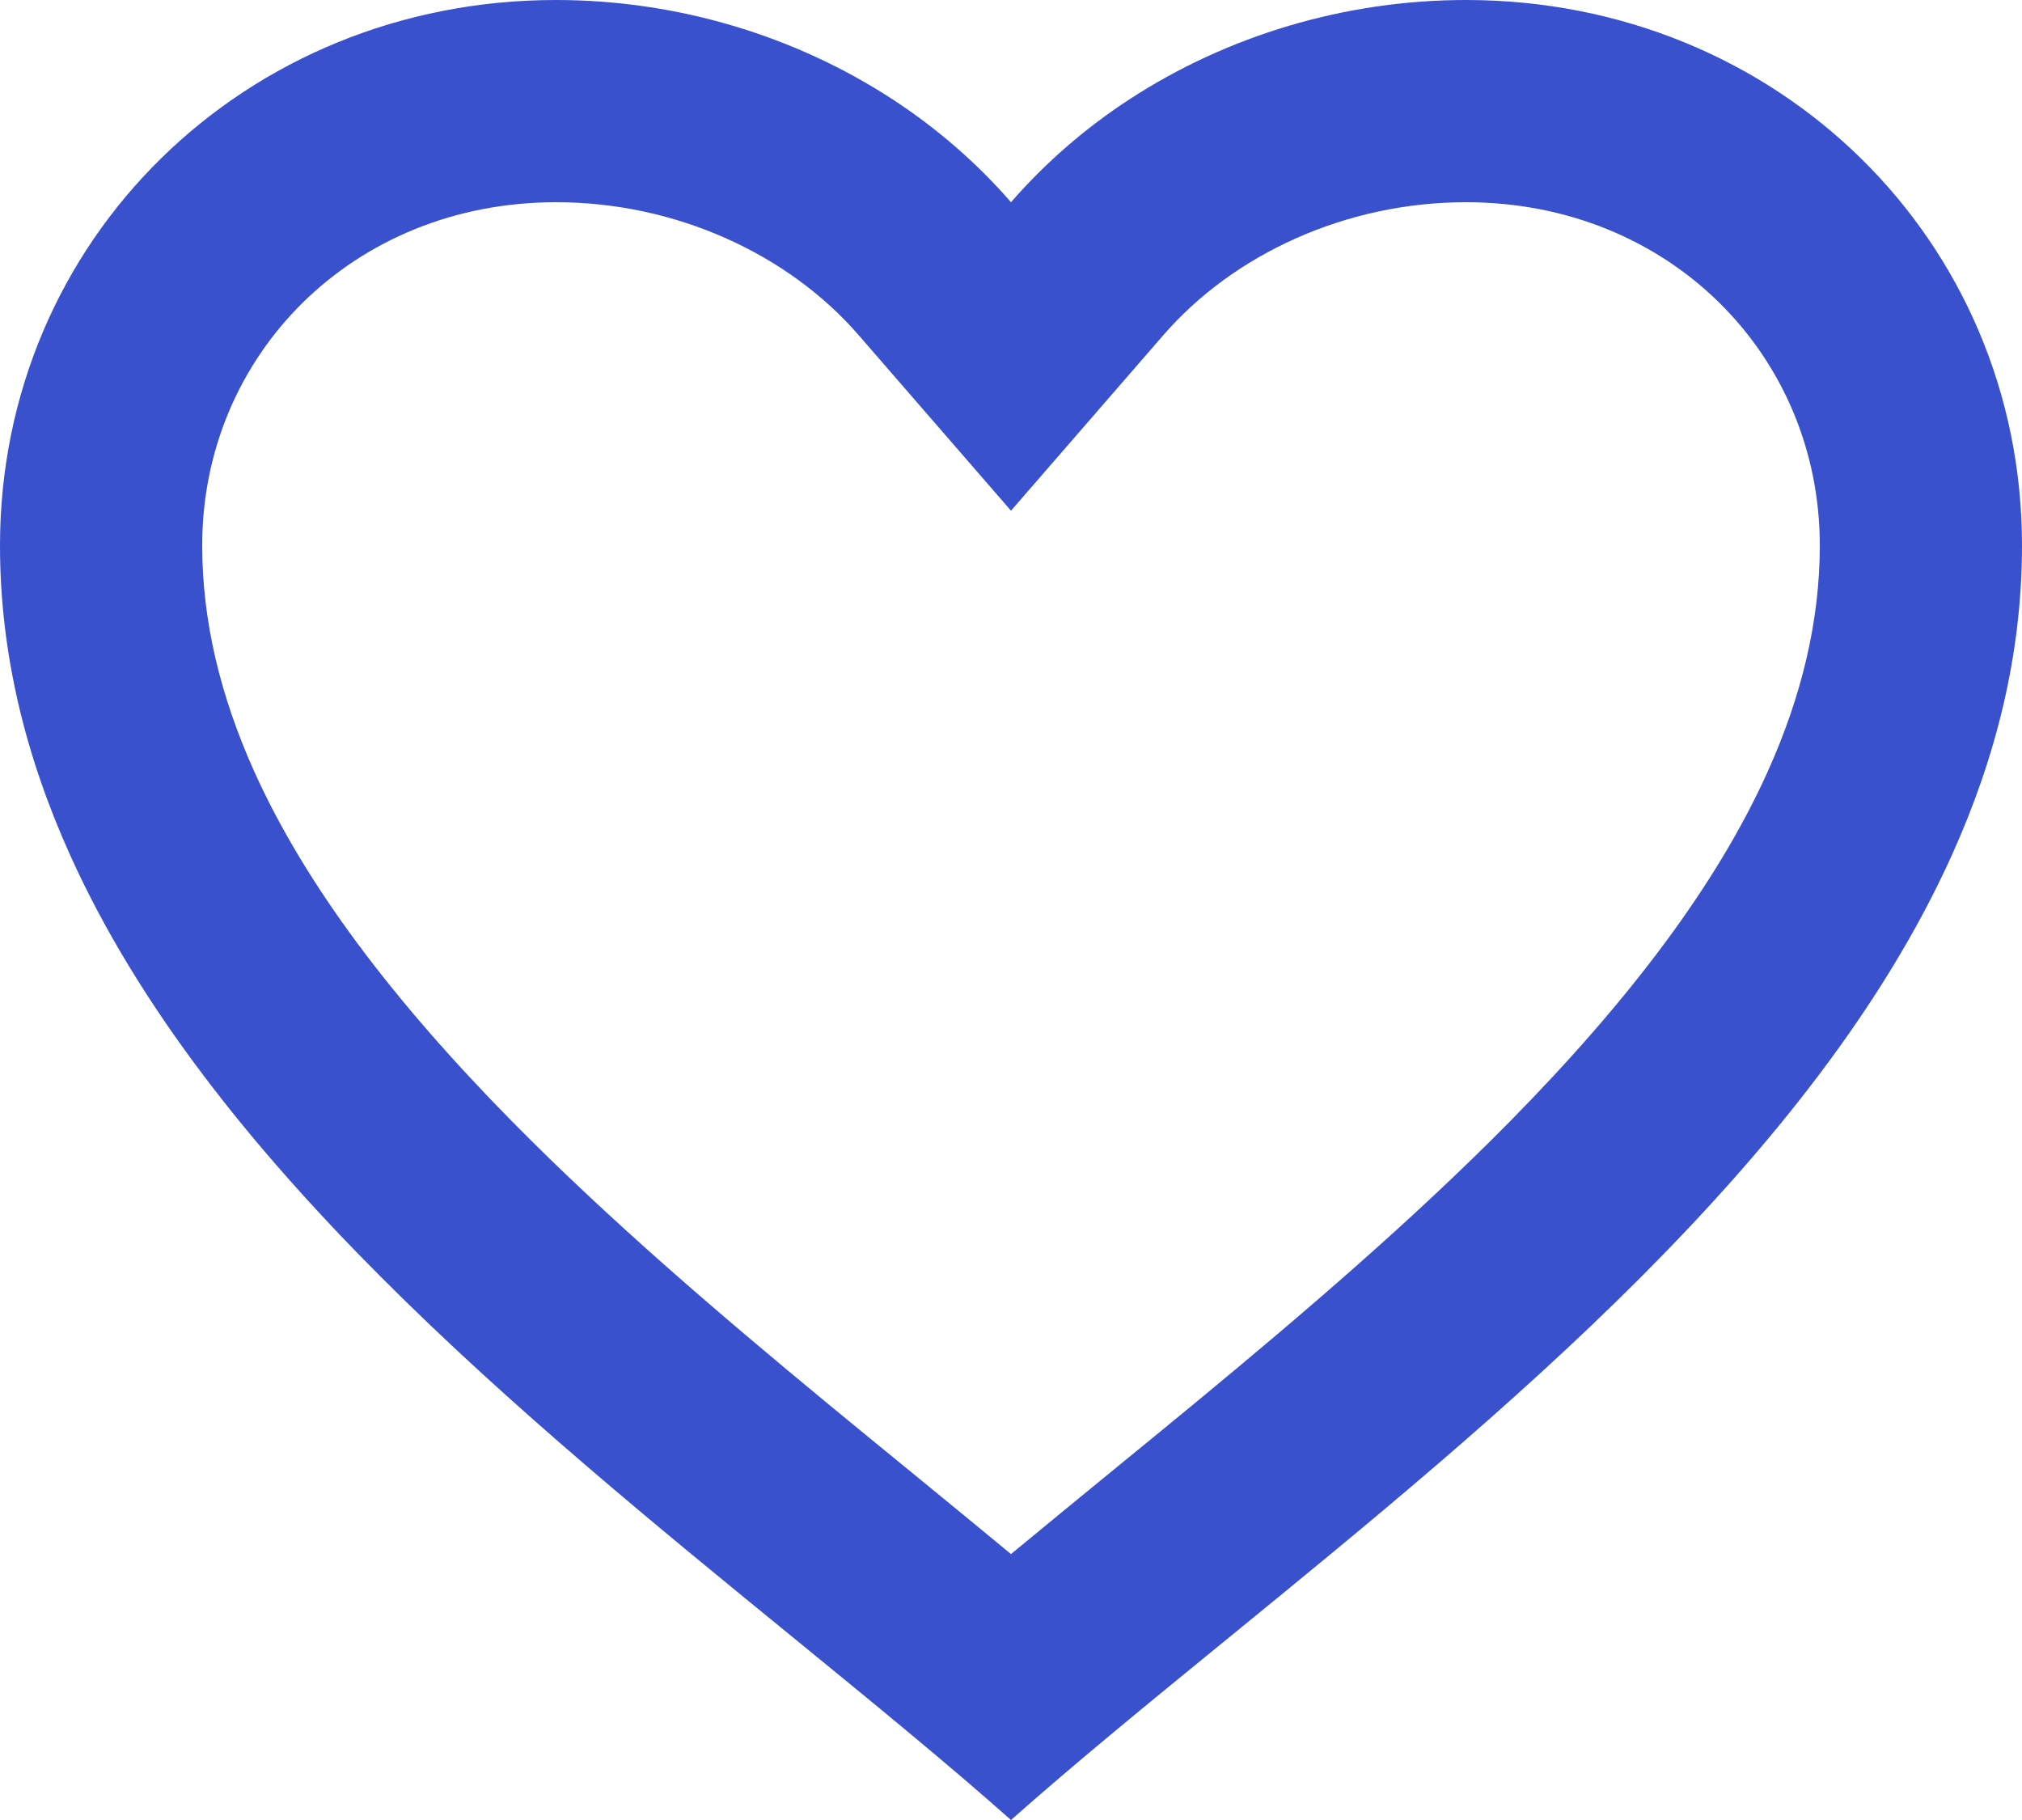 <svg width="20" height="18" viewBox="0 0 20 18" fill="none" xmlns="http://www.w3.org/2000/svg">
<path fill-rule="evenodd" clip-rule="evenodd" d="M10 2C9.66 1.609 9.265 1.267 8.828 0.982C7.863 0.353 6.698 0 5.5 0C2.42 0 0 2.374 0 5.395C0 6.469 0.256 7.488 0.694 8.458C2.053 11.469 5.166 14.009 7.846 16.196C8.617 16.826 9.353 17.426 10 18C10.647 17.426 11.383 16.826 12.155 16.196C14.834 14.009 17.947 11.469 19.306 8.458C19.744 7.488 20 6.469 20 5.395C20 2.374 17.58 0 14.5 0C13.302 0 12.137 0.353 11.172 0.982C10.735 1.267 10.34 1.609 10 2ZM10 15.37C10.323 15.102 10.653 14.833 10.982 14.563C11.261 14.335 11.54 14.107 11.814 13.881C12.909 12.977 13.981 12.058 14.931 11.095C16.106 9.903 16.979 8.756 17.488 7.624C17.823 6.877 18 6.136 18 5.395C18 3.515 16.512 2 14.5 2C13.312 2 12.203 2.514 11.51 3.311L10 5.051L8.49 3.311C7.797 2.514 6.688 2 5.5 2C3.488 2 2 3.515 2 5.395C2 6.136 2.177 6.877 2.512 7.624C3.021 8.756 3.894 9.903 5.069 11.095C6.019 12.058 7.091 12.977 8.186 13.881C8.46 14.107 8.739 14.335 9.018 14.563C9.347 14.833 9.677 15.102 10 15.37Z" fill="#3A51CE"/>
</svg>
